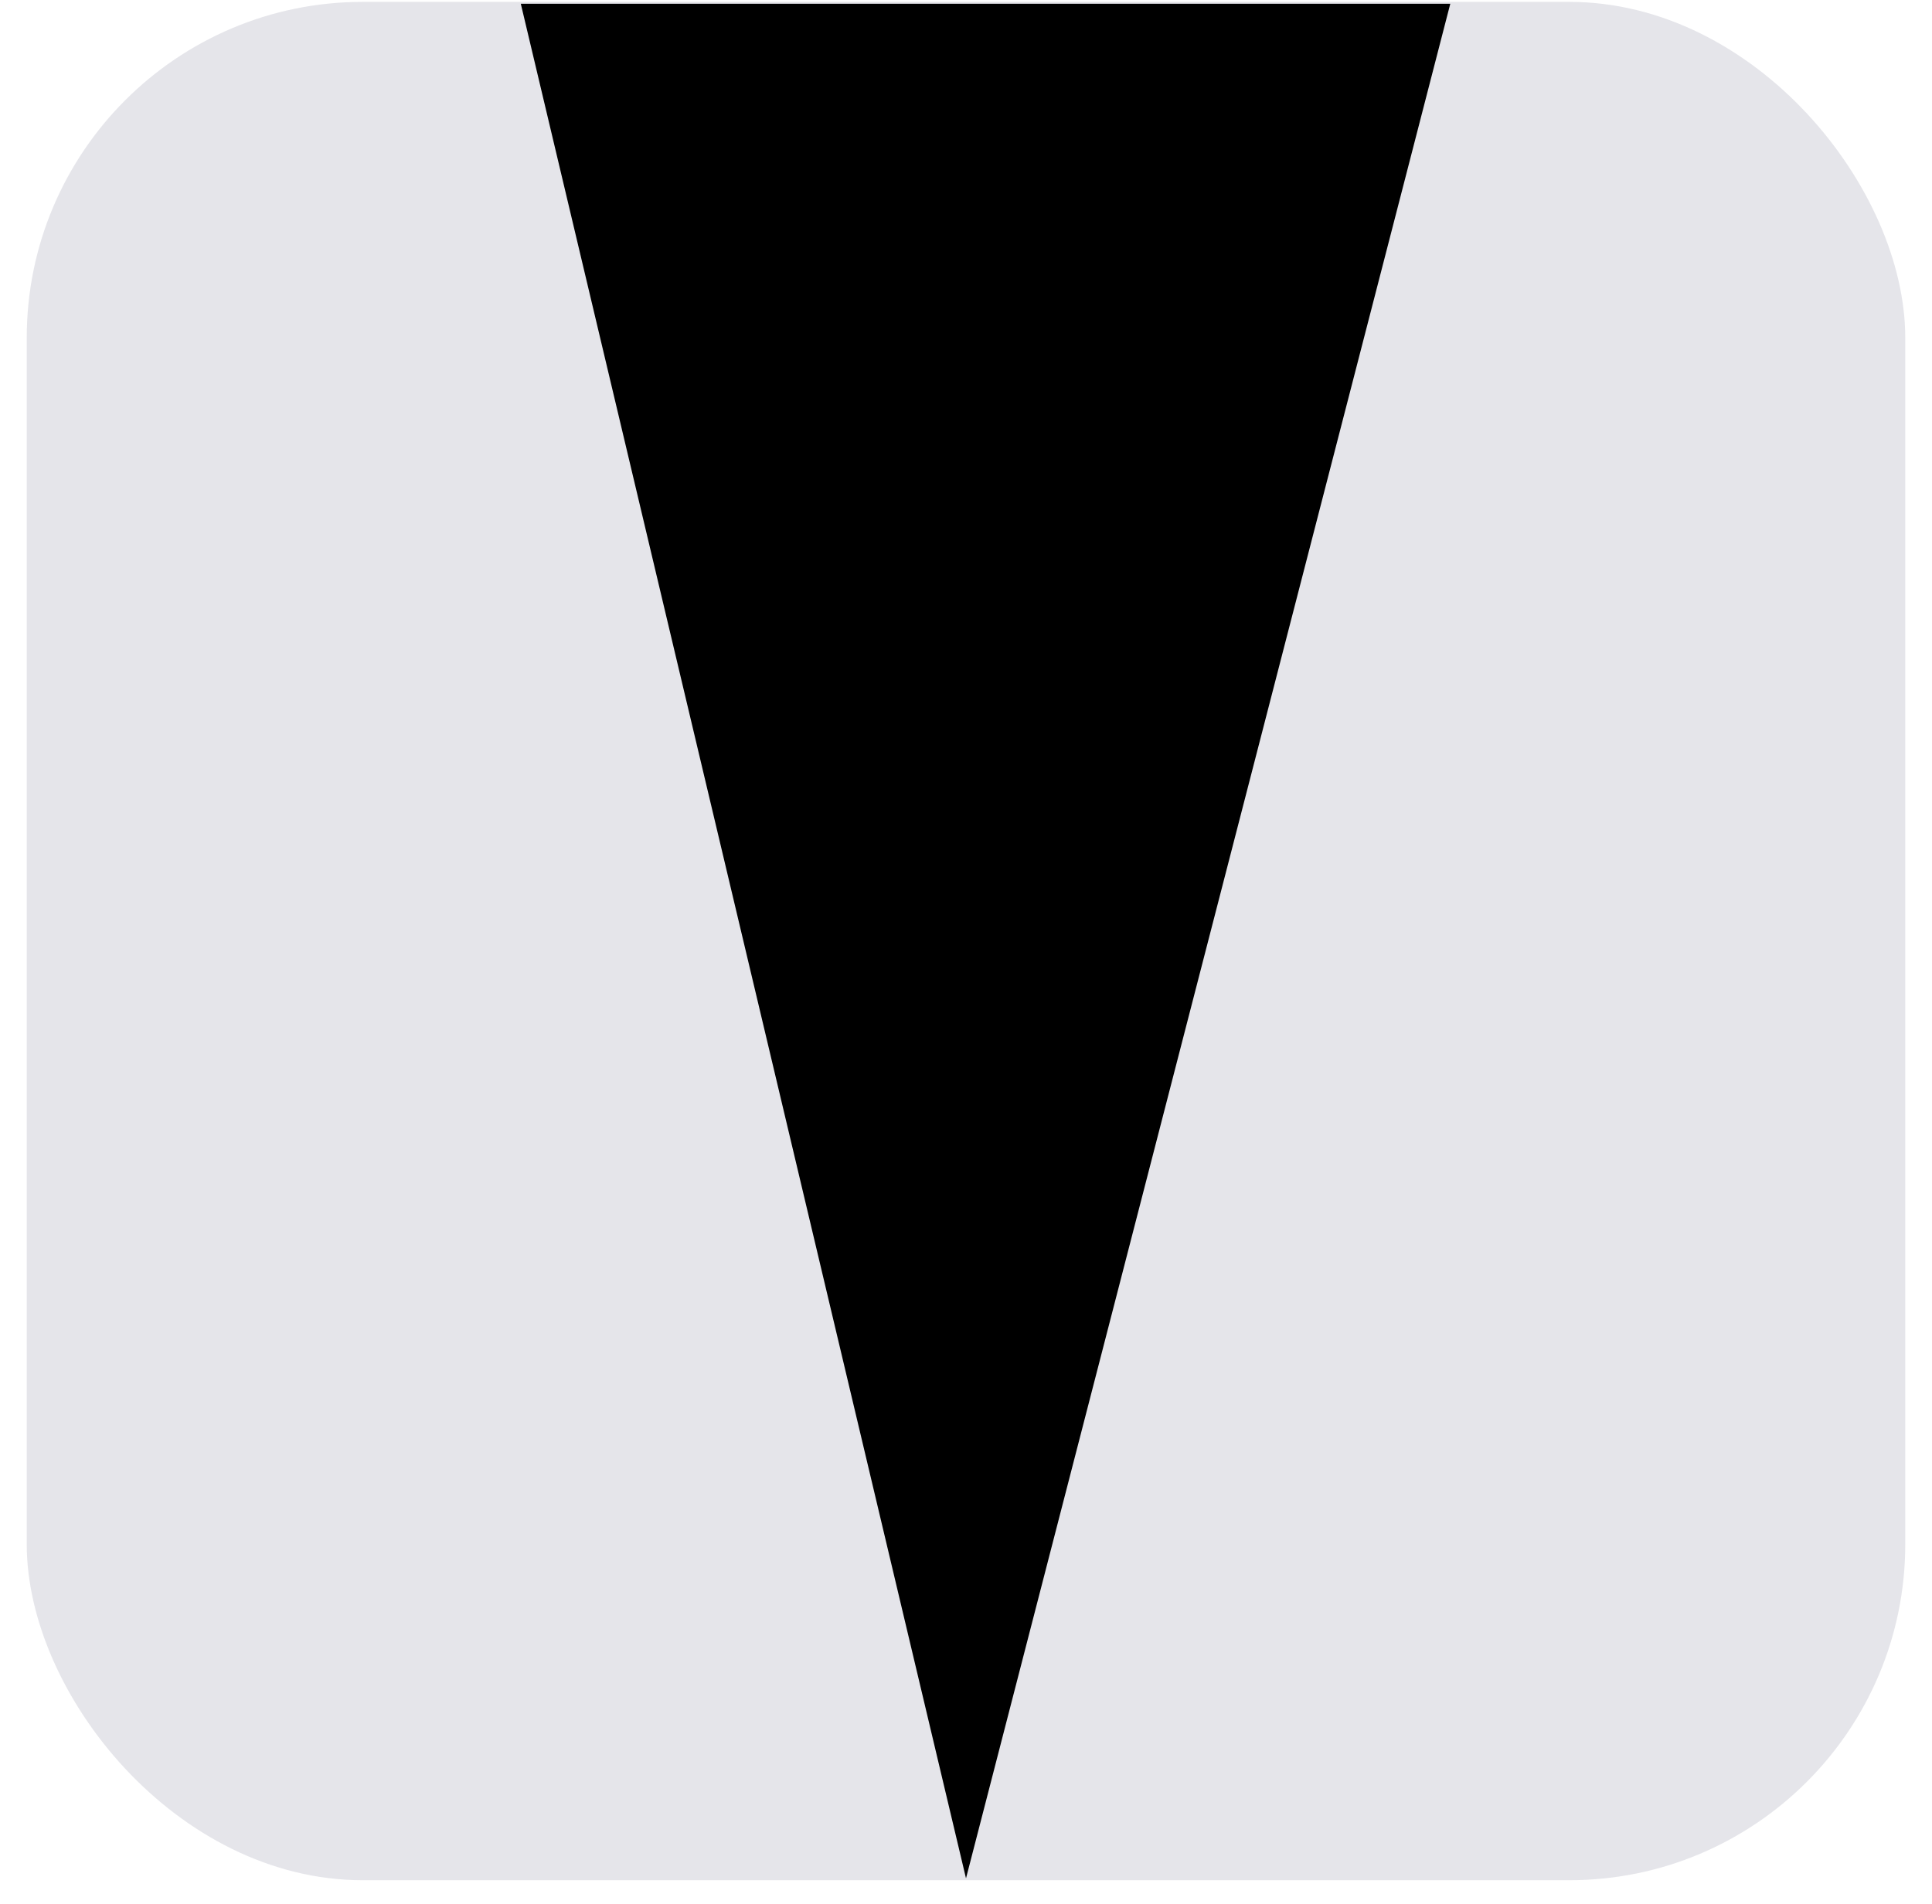 <svg width="69" height="68" viewBox="0 0 69 68" fill="none" xmlns="http://www.w3.org/2000/svg">
<g clip-path="url(#clip0_2126_5249)">
<rect x="0.955" y="0.067" width="67.09" height="67.09" rx="12" fill="#E5E5EA"/>
<path d="M18.6 0.134L34.5 67.09L51.796 0.134H18.6Z" fill="black"/>
</g>
<defs>
<clipPath id="clip0_2126_5249">
<rect x="0.955" y="0.067" width="67.09" height="67.09" rx="12" fill="white"/>
</clipPath>
</defs>
</svg>
